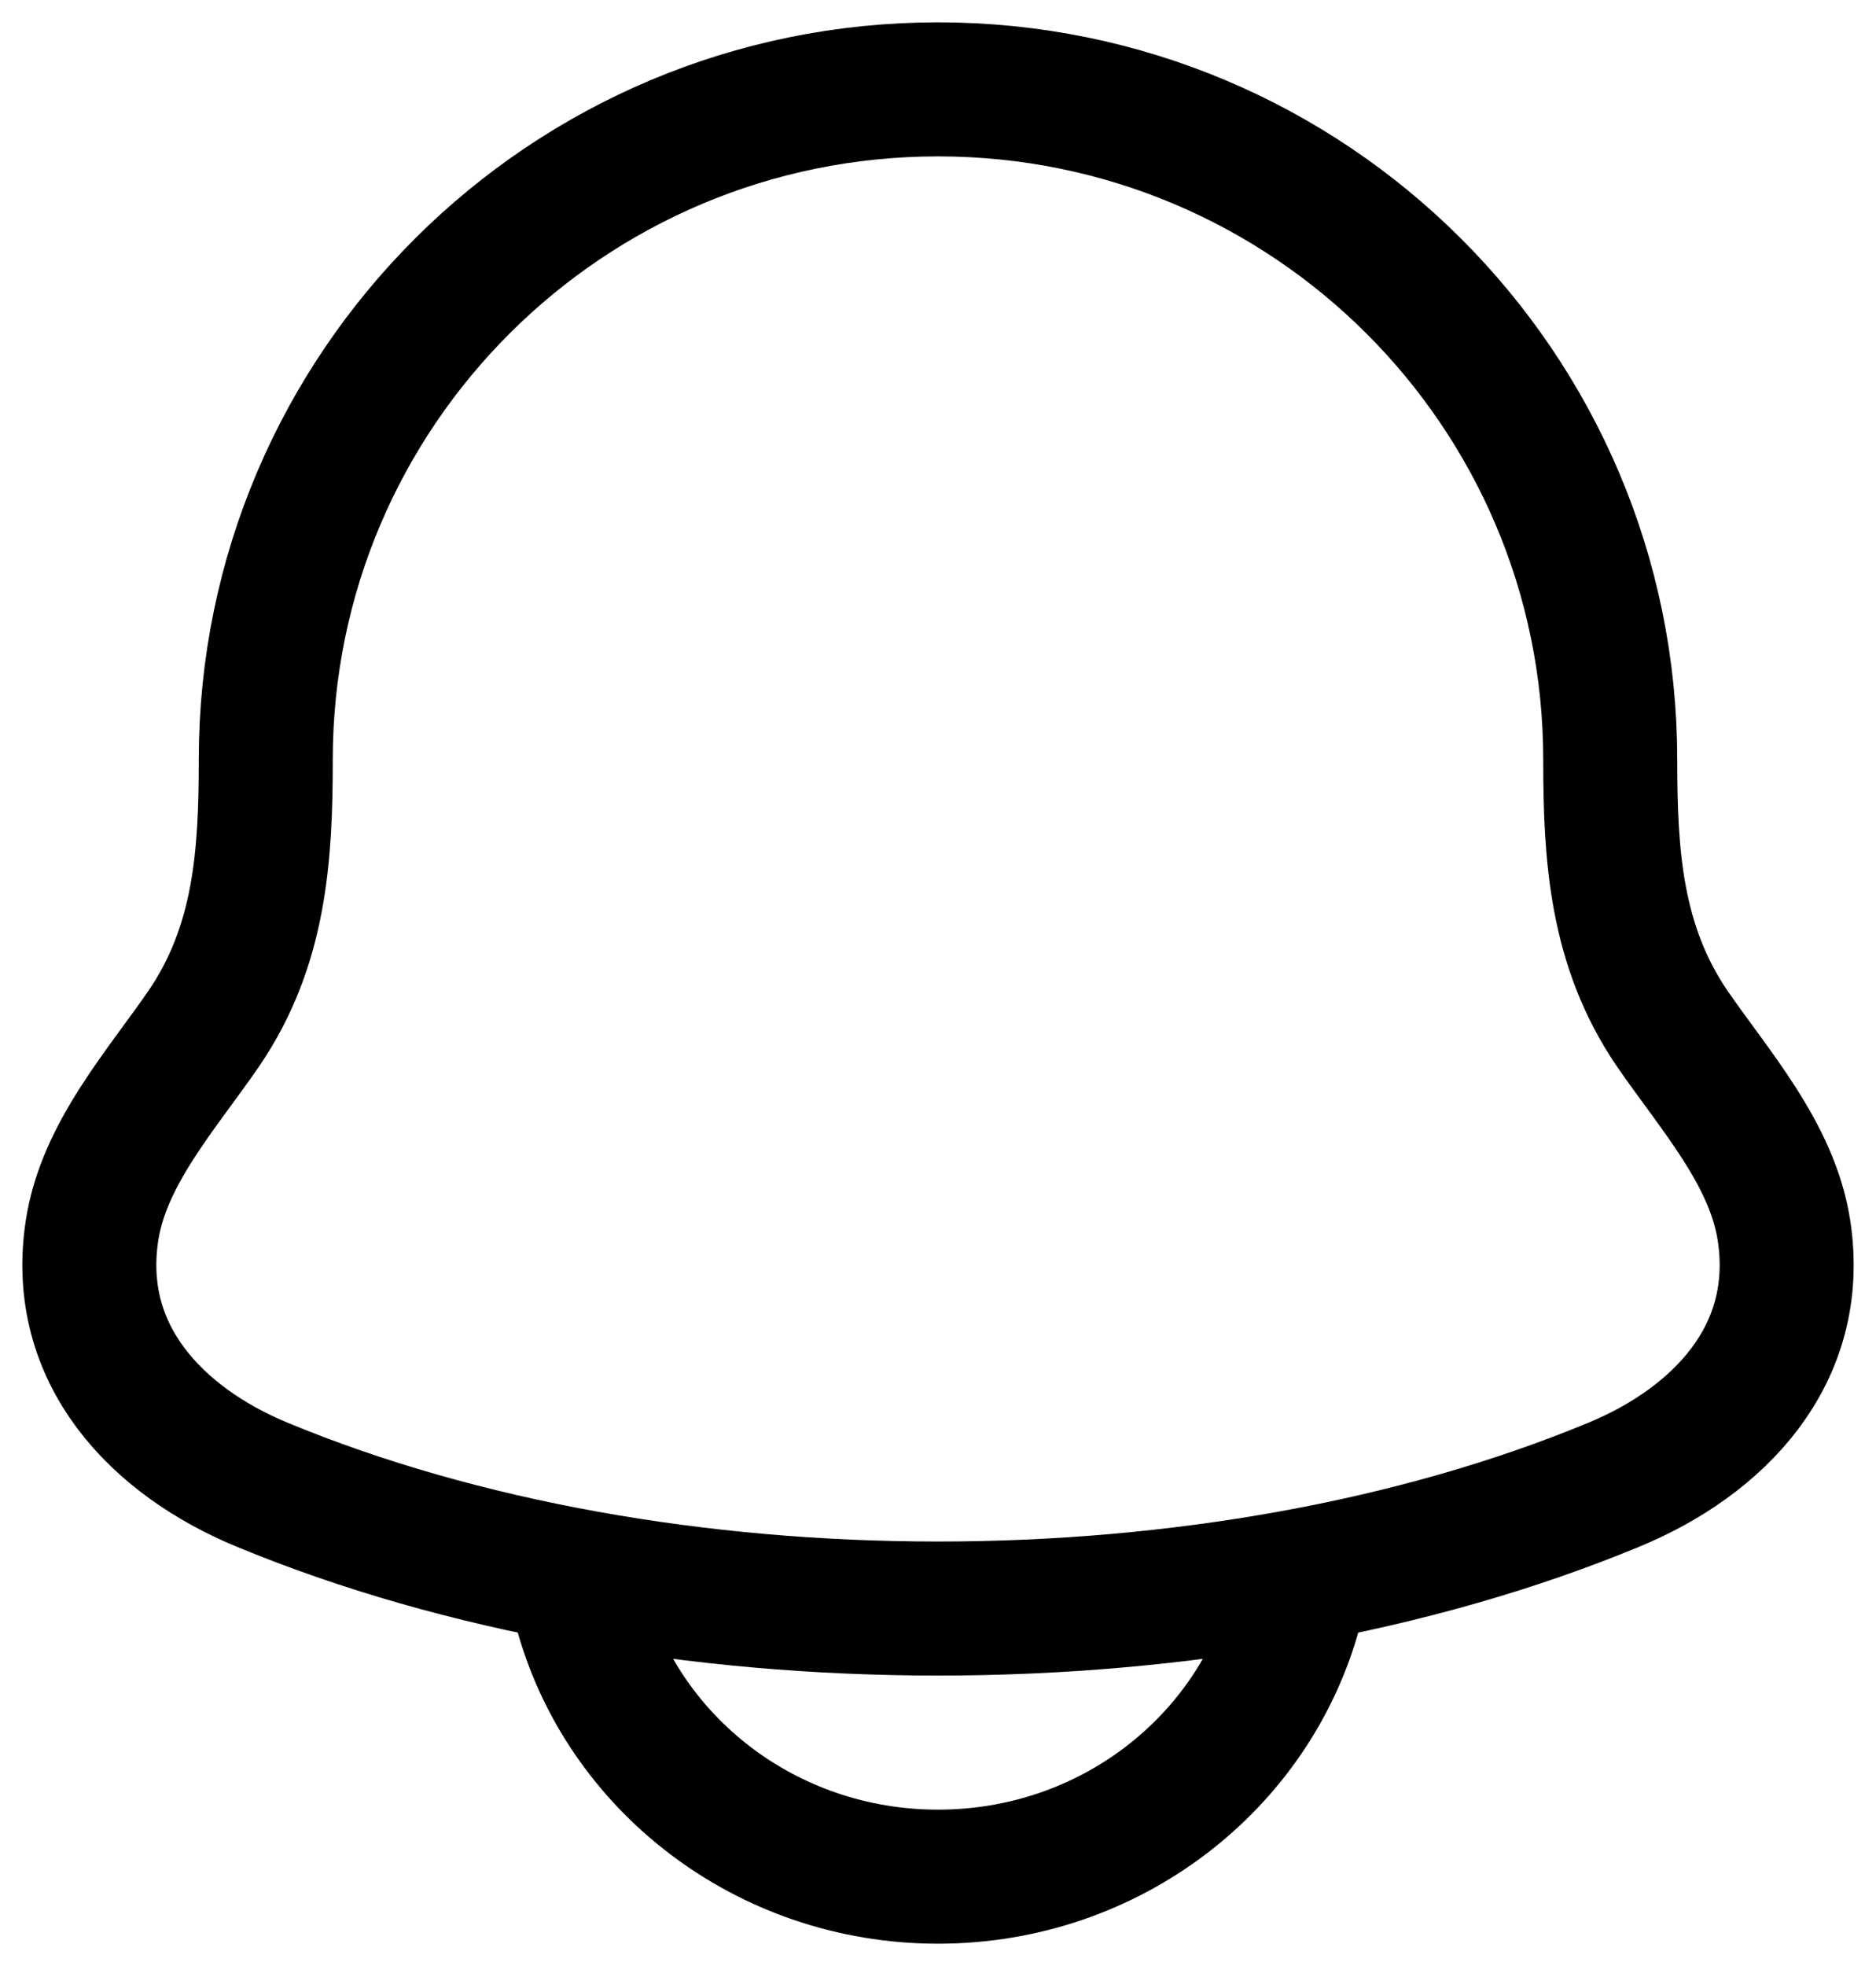 <svg viewBox="0 0 21 22" fill="none" xmlns="http://www.w3.org/2000/svg">
<path d="M1.03 13.77C0.817 15.164 1.768 16.131 2.932 16.613C7.395 18.462 13.605 18.462 18.068 16.613C19.232 16.131 20.183 15.164 19.97 13.77C19.839 12.913 19.193 12.2 18.714 11.503C18.087 10.579 18.025 9.572 18.025 8.5C18.025 4.358 14.656 1 10.5 1C6.344 1 2.975 4.358 2.975 8.5C2.975 9.572 2.913 10.579 2.286 11.503C1.807 12.2 1.161 12.913 1.03 13.77Z" stroke="black" stroke-width="1.5" stroke-linecap="round" stroke-linejoin="round"/>
<path d="M6.5 18C6.958 19.725 8.575 21 10.5 21C12.425 21 14.041 19.725 14.5 18" stroke="black" stroke-width="1.5" stroke-linecap="round" stroke-linejoin="round"/>
</svg>

